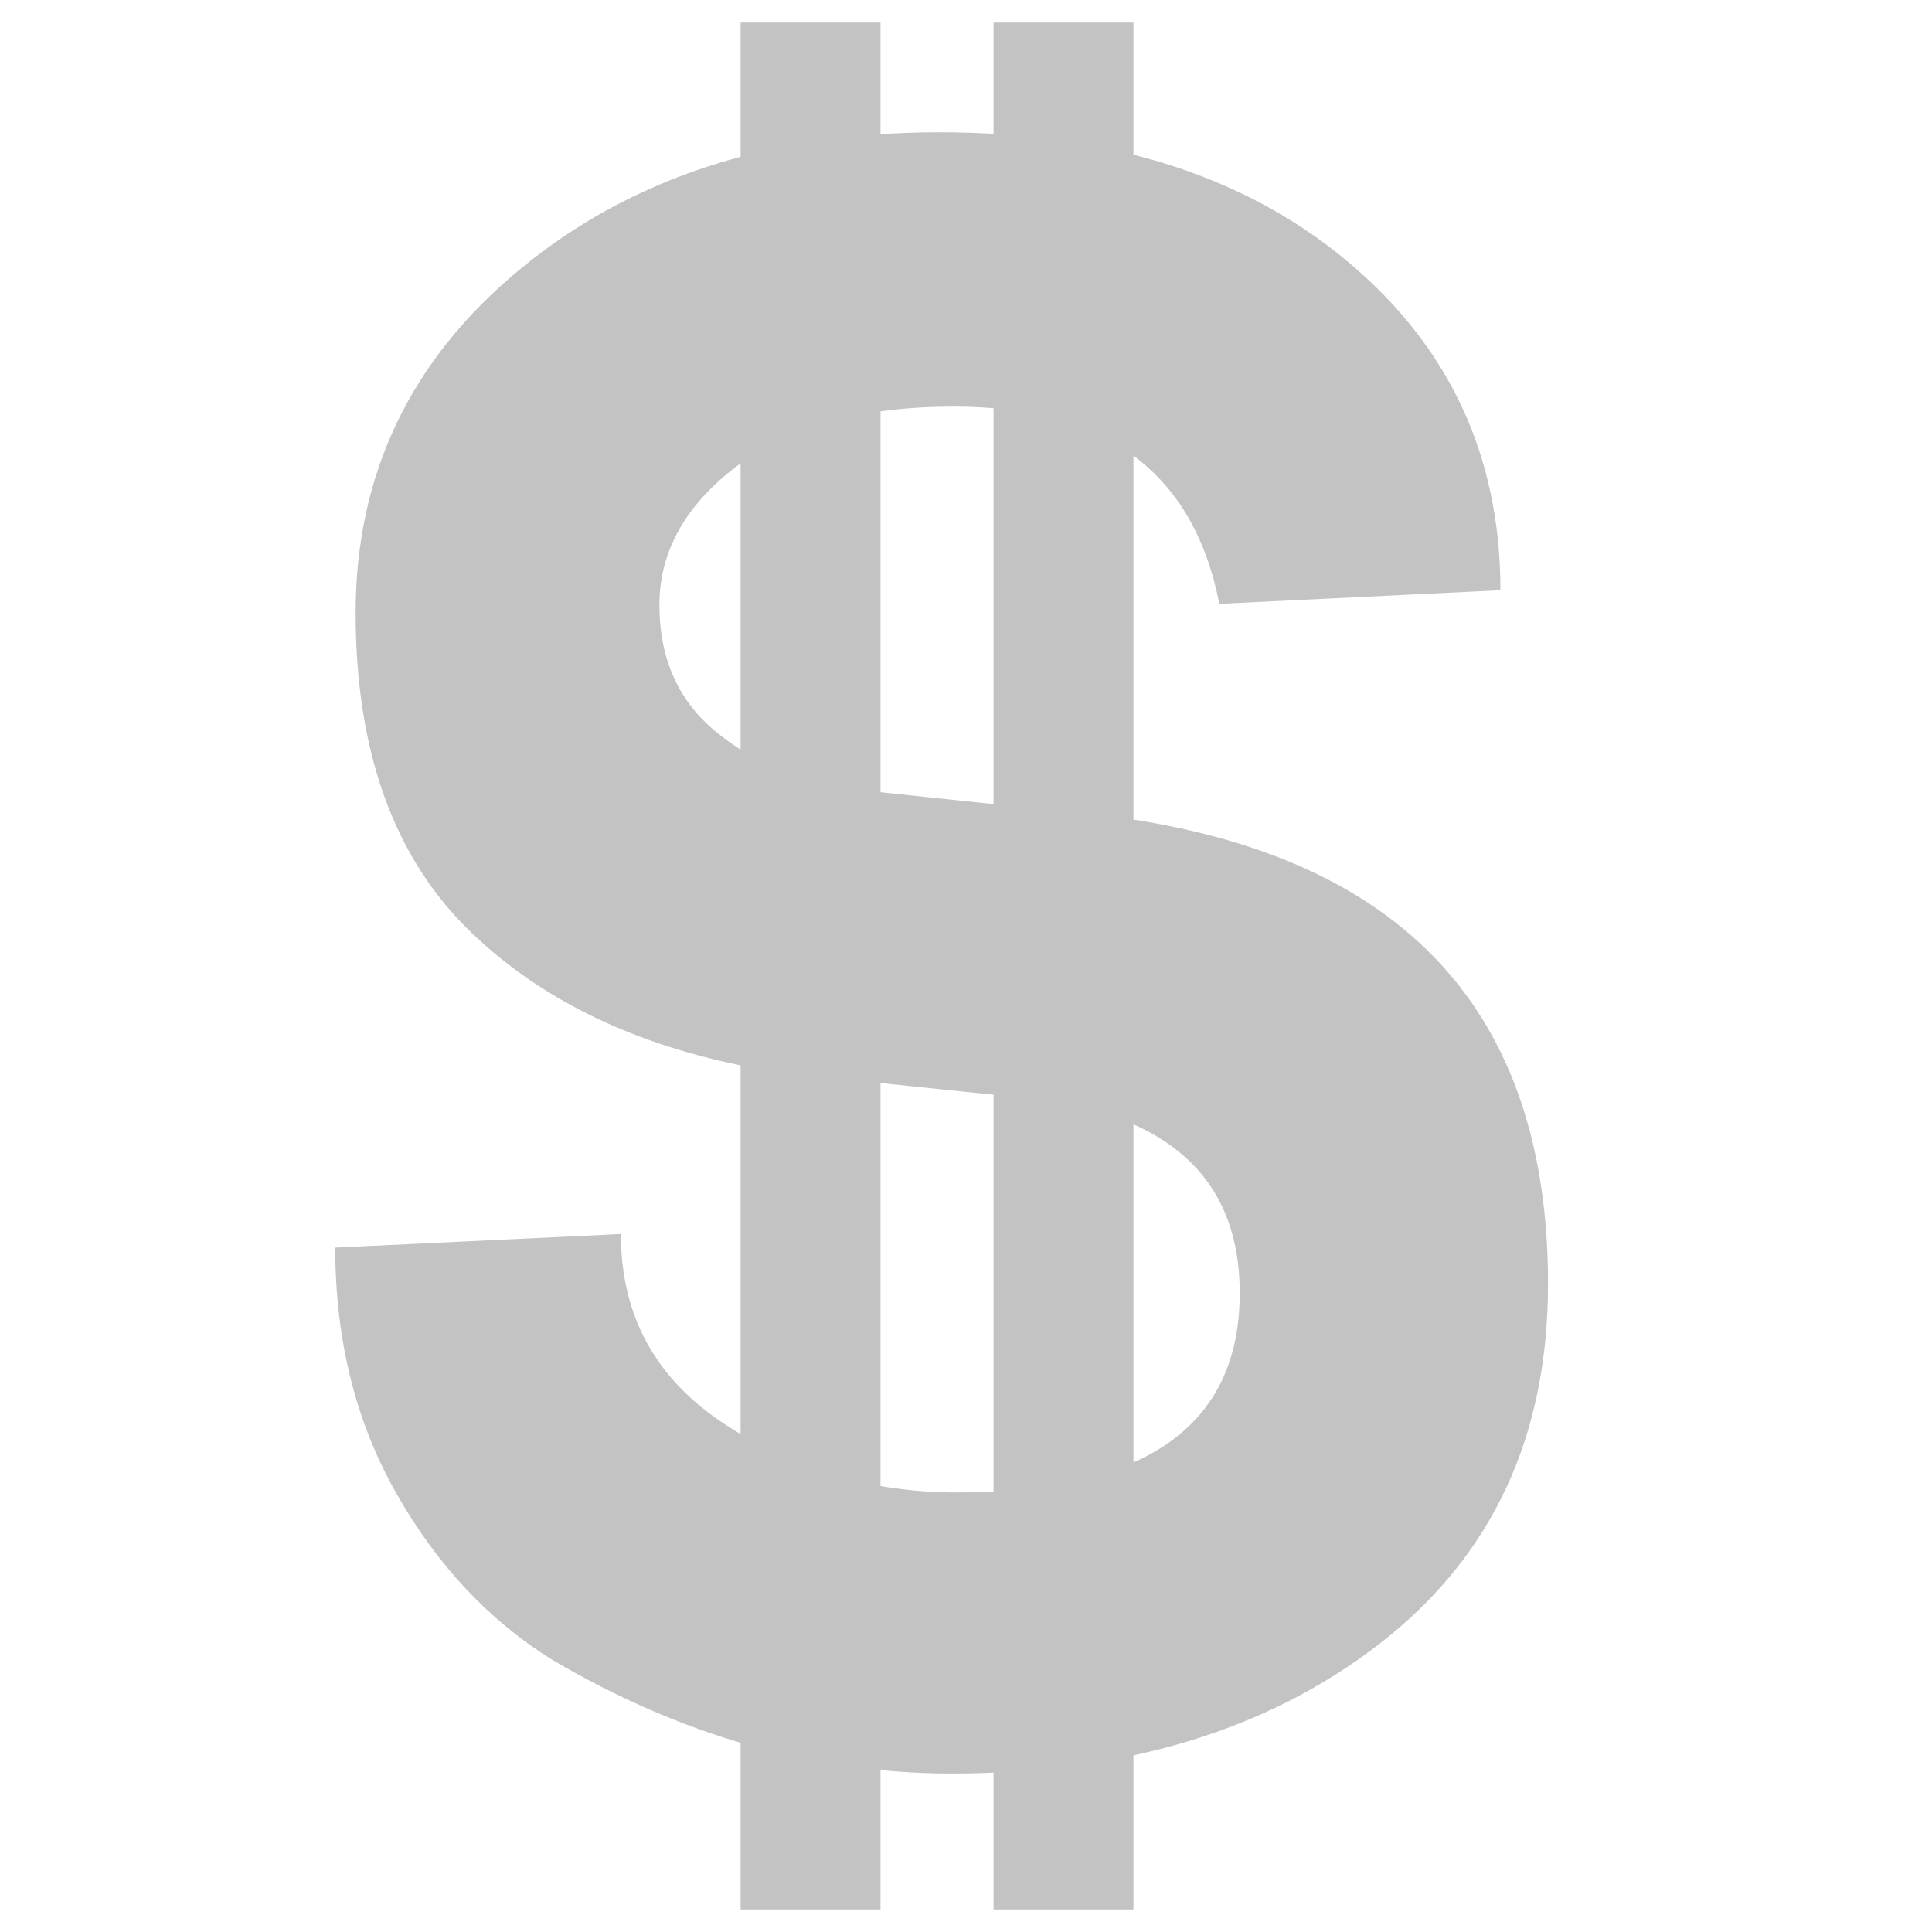 <svg class="store-gray" xmlns="http://www.w3.org/2000/svg" xmlns:xlink="http://www.w3.org/1999/xlink" style="isolation:isolate" viewBox="0 0 150 150" width="90pt" height="90pt" aria-labelledby="title-store" role="img">
    <use xlink:href="#store-gray"></use>
    <defs><clipPath id="_clipPath_pR8Vd49cz9gWTABTsTxPuQgKIGZPFt0F"><rect width="150" height="150"/></clipPath></defs><g clip-path="url(#_clipPath_pR8Vd49cz9gWTABTsTxPuQgKIGZPFt0F)"><path d=" M 120.188 99.68 L 120.188 99.68 L 120.188 99.68 Q 120.188 117.456 107.164 127.576 L 107.164 127.576 L 107.164 127.576 Q 94.14 137.696 73.9 137.696 L 73.9 137.696 L 73.9 137.696 Q 57.884 137.696 42.924 128.896 L 42.924 128.896 L 42.924 128.896 Q 35.532 124.32 30.78 115.96 L 30.78 115.96 L 30.78 115.96 Q 26.028 107.6 26.028 96.864 L 26.028 96.864 L 48.204 95.808 L 48.204 95.808 Q 48.204 105.312 56.3 110.592 L 56.3 110.592 L 56.3 110.592 Q 64.396 115.872 74.252 115.872 L 74.252 115.872 L 74.252 115.872 Q 96.252 115.872 96.252 100.384 L 96.252 100.384 L 96.252 100.384 Q 96.252 87.712 81.292 85.424 L 81.292 85.424 L 60.876 83.312 L 60.876 83.312 Q 45.564 81.024 36.588 72.4 L 36.588 72.4 L 36.588 72.4 Q 27.612 63.776 27.612 47.584 L 27.612 47.584 L 27.612 47.584 Q 27.612 31.392 40.46 20.832 L 40.46 20.832 L 40.46 20.832 Q 53.308 10.272 72.932 10.272 L 72.932 10.272 L 72.932 10.272 Q 92.556 10.272 104.524 20.216 L 104.524 20.216 L 104.524 20.216 Q 116.492 30.16 116.492 45.824 L 116.492 45.824 L 94.668 46.88 L 94.668 46.88 Q 91.676 31.568 74.076 31.568 L 74.076 31.568 L 74.076 31.568 Q 63.34 31.568 57.268 36.144 L 57.268 36.144 L 57.268 36.144 Q 51.196 40.72 51.196 46.968 L 51.196 46.968 L 51.196 46.968 Q 51.196 53.216 55.596 56.824 L 55.596 56.824 L 55.596 56.824 Q 59.996 60.432 66.508 61.312 L 66.508 61.312 L 86.572 63.424 L 86.572 63.424 Q 120.188 68 120.188 99.68 Z " fill="rgb(195,195,195)"/><path d=" M 68.362 137 L 68.362 137 L 68.362 1.75 L 57.5 1.75 L 57.5 130.75 L 57.5 137 L 57.5 148.25 L 68.362 148.25 L 68.362 137 Z " fill-rule="evenodd" fill="rgb(195,195,195)"/><path d=" M 88 130.75 L 88 1.75 L 77.138 1.75 L 77.138 130.75 L 77.138 137 L 77.138 148.25 L 88 148.25 L 88 137 L 88 130.75 Z " fill-rule="evenodd" fill="rgb(195,195,195)"/></g>
</svg>
